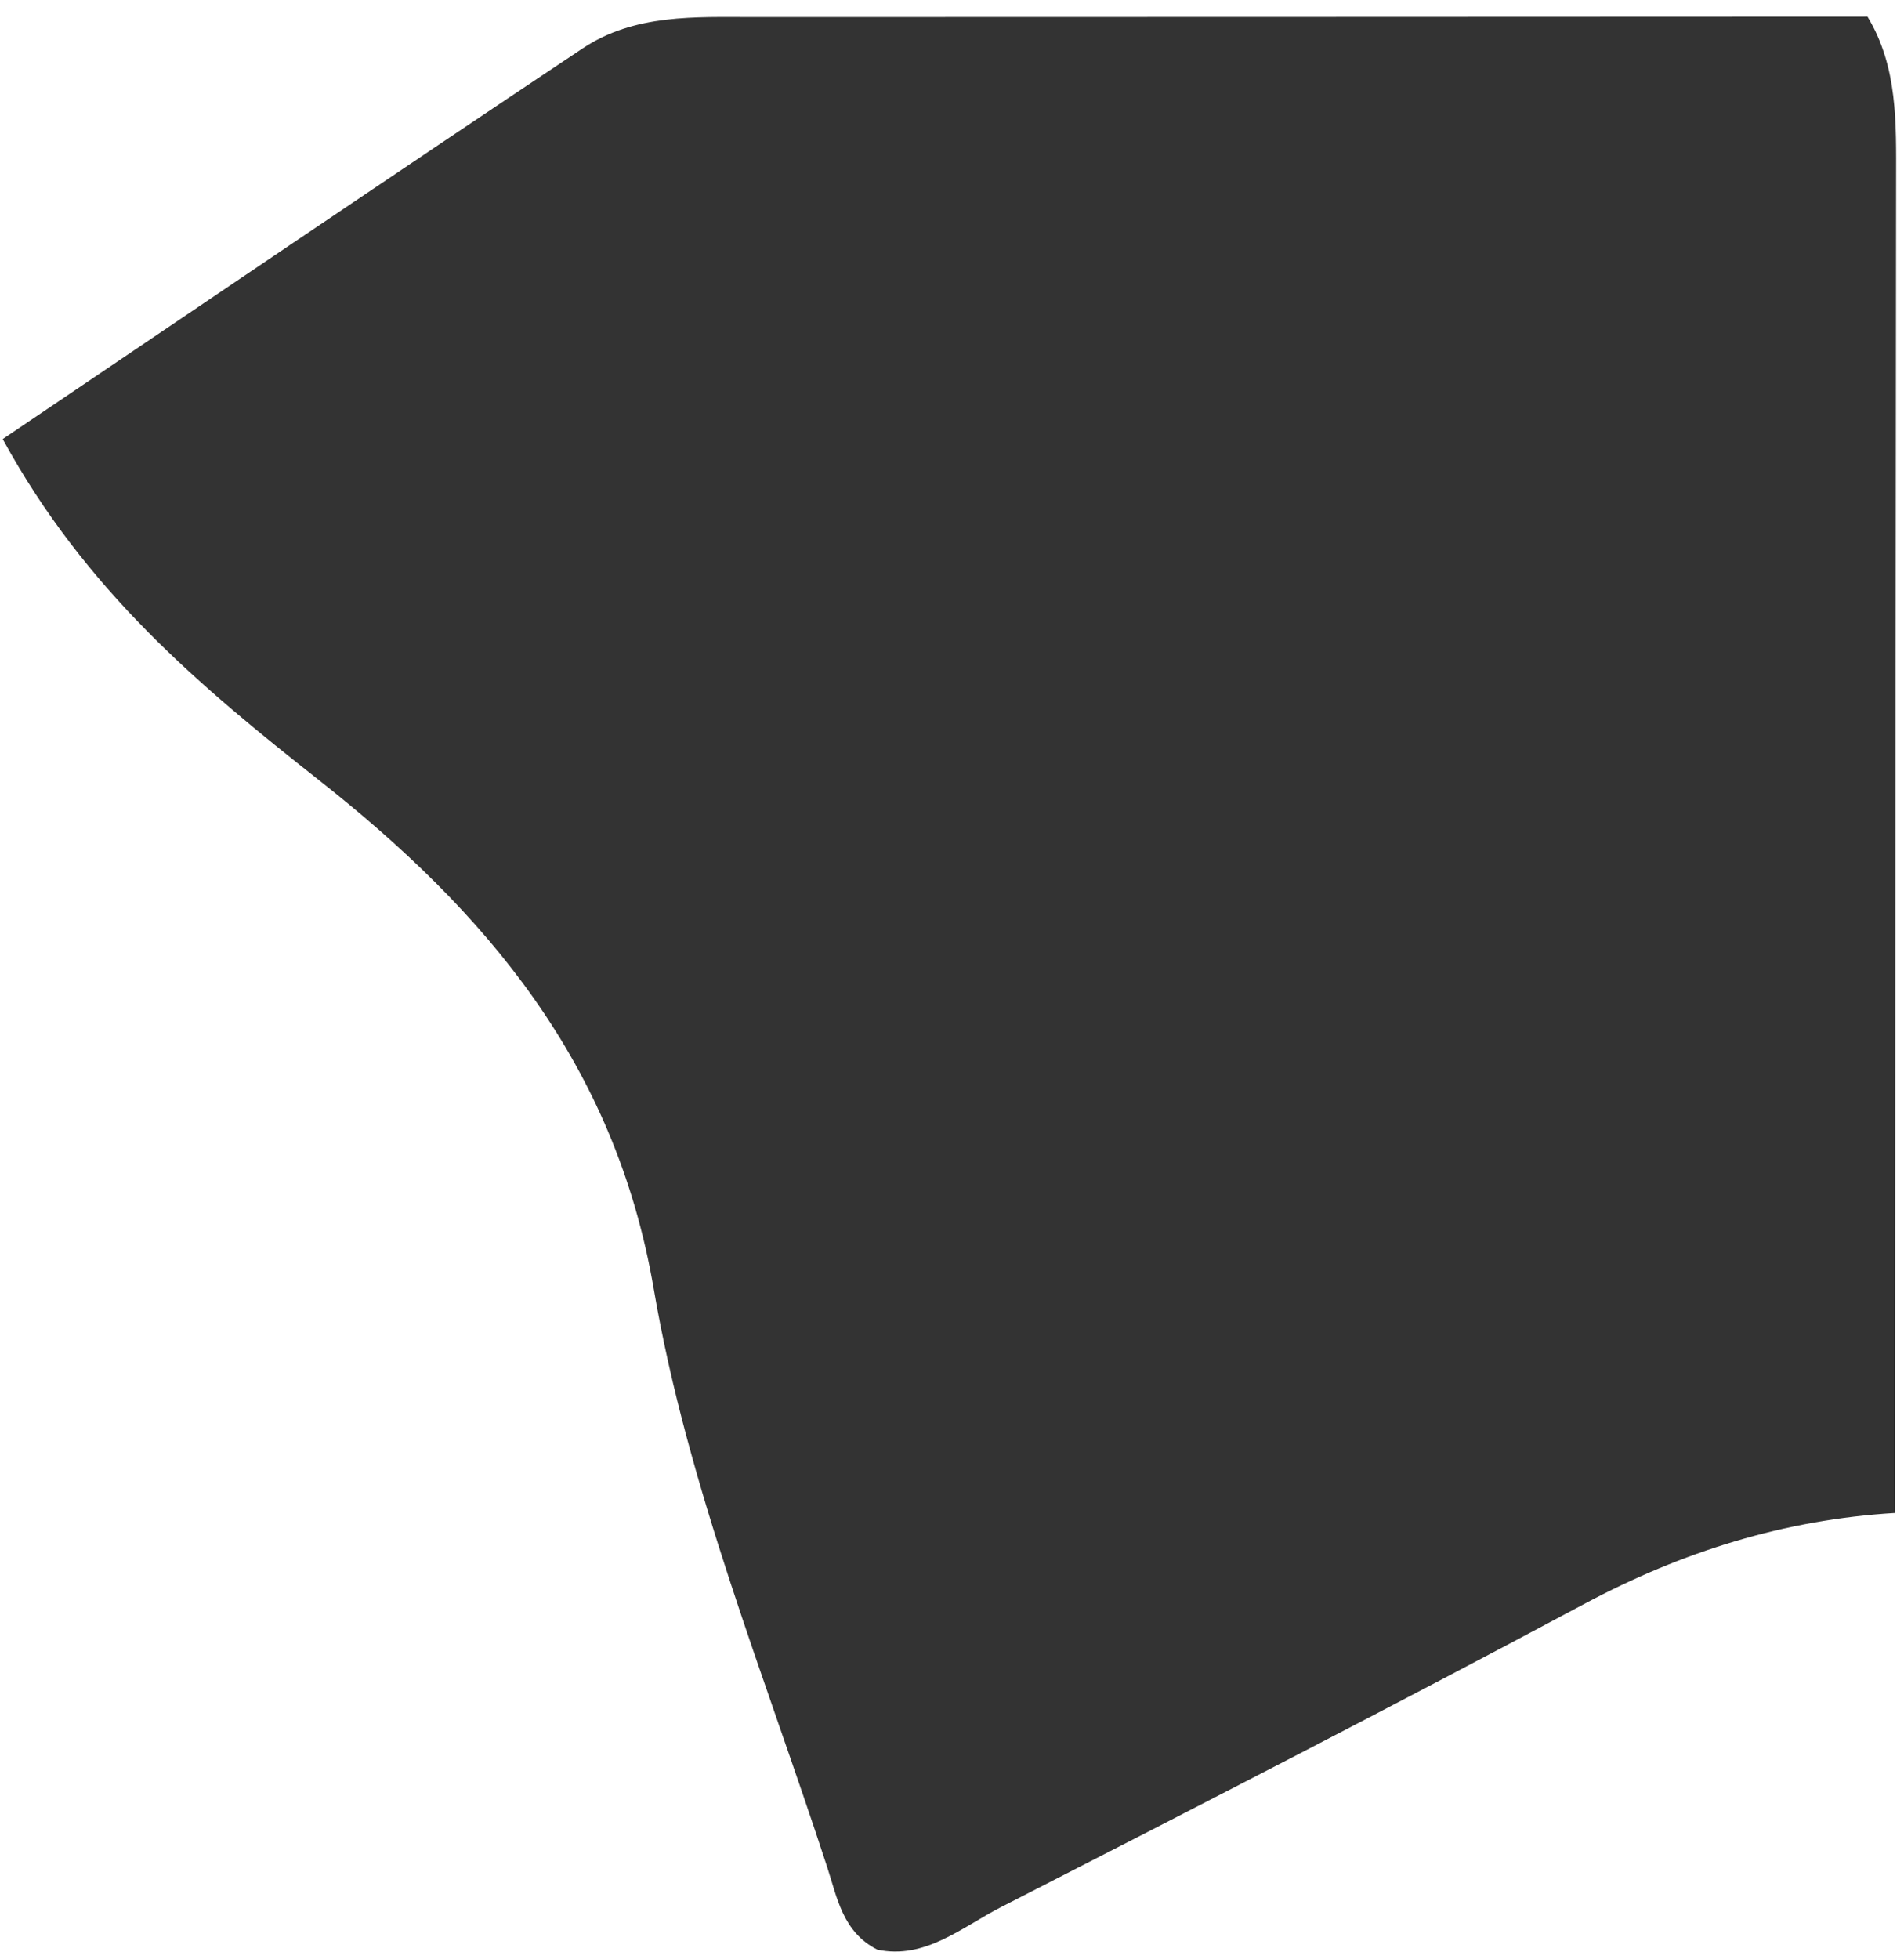 <svg xmlns="http://www.w3.org/2000/svg" width="70" height="72" viewBox="0 0 70 72" fill="none"><path d="M68.657 0.611C69.78 2.462 69.71 4.54 69.71 6.605C69.691 22.935 69.679 39.269 69.663 55.598C65.619 55.841 61.856 57.011 58.24 58.943C51.139 62.738 43.974 66.412 36.81 70.077C35.363 70.818 34.006 72.017 32.255 71.644C30.983 71 30.781 69.741 30.414 68.619C28.121 61.584 25.286 54.675 24.034 47.364C22.61 39.05 17.829 33.473 11.733 28.674C7.381 25.243 3.142 21.712 0.1 16.135C7.256 11.307 14.319 6.512 21.421 1.778C23.332 0.506 25.551 0.628 27.723 0.628C41.369 0.628 55.015 0.619 68.661 0.615L68.657 0.611Z" fill="#333333"></path></svg>
